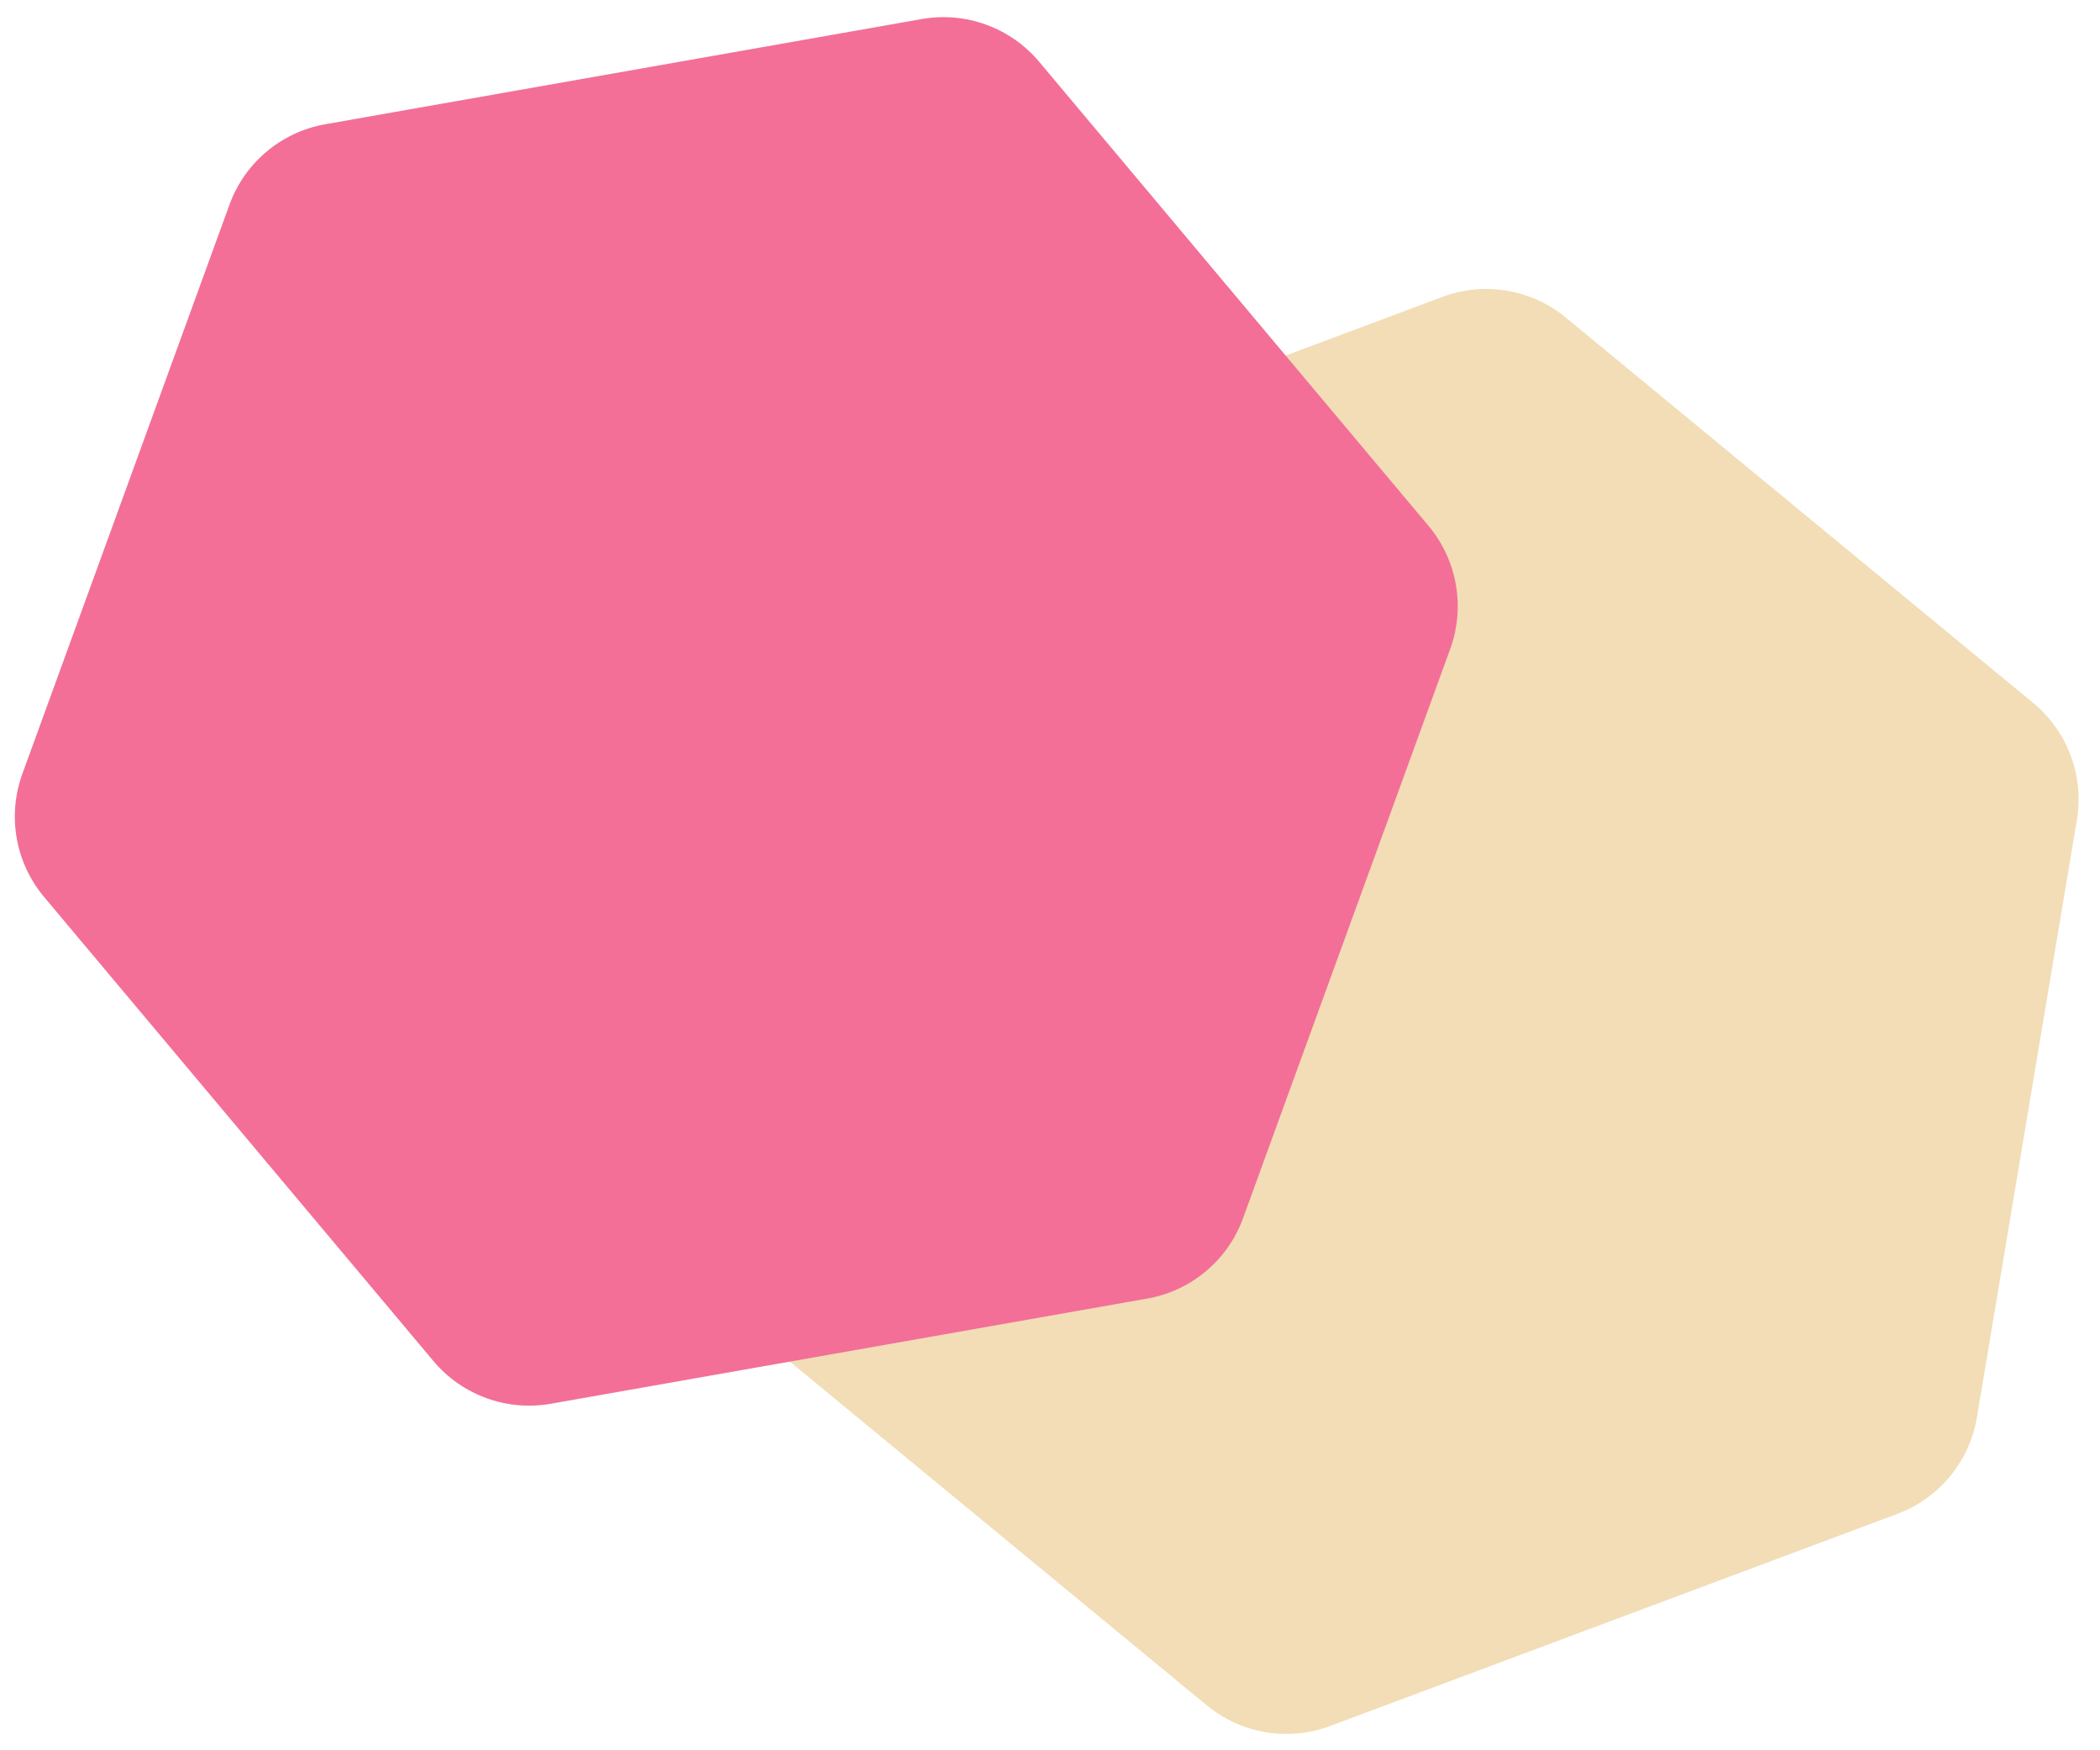 <svg width="84" height="70" viewBox="0 0 84 70" fill="none" xmlns="http://www.w3.org/2000/svg">
<path d="M57.699 11.874C59.372 11.248 61.252 11.563 62.63 12.699L81.324 28.109C82.702 29.245 83.37 31.03 83.075 32.792L79.076 56.687C78.782 58.448 77.569 59.919 75.896 60.545L53.204 69.029C51.531 69.654 49.651 69.34 48.272 68.204L29.579 52.794C28.2 51.657 27.533 49.872 27.828 48.11L31.826 24.216C32.121 22.454 33.333 20.983 35.007 20.358L57.699 11.874Z" fill="#F2DDB6"/>
<path d="M36.869 0.762C38.628 0.452 40.419 1.104 41.568 2.472L57.14 21.03C58.288 22.399 58.619 24.276 58.008 25.955L49.722 48.72C49.111 50.399 47.651 51.624 45.892 51.934L22.034 56.141C20.274 56.451 18.483 55.799 17.335 54.431L1.763 35.872C0.615 34.504 0.284 32.627 0.895 30.948L9.18 8.183C9.791 6.504 11.252 5.279 13.011 4.969L36.869 0.762Z" fill="#f36f97"/>
</svg>
